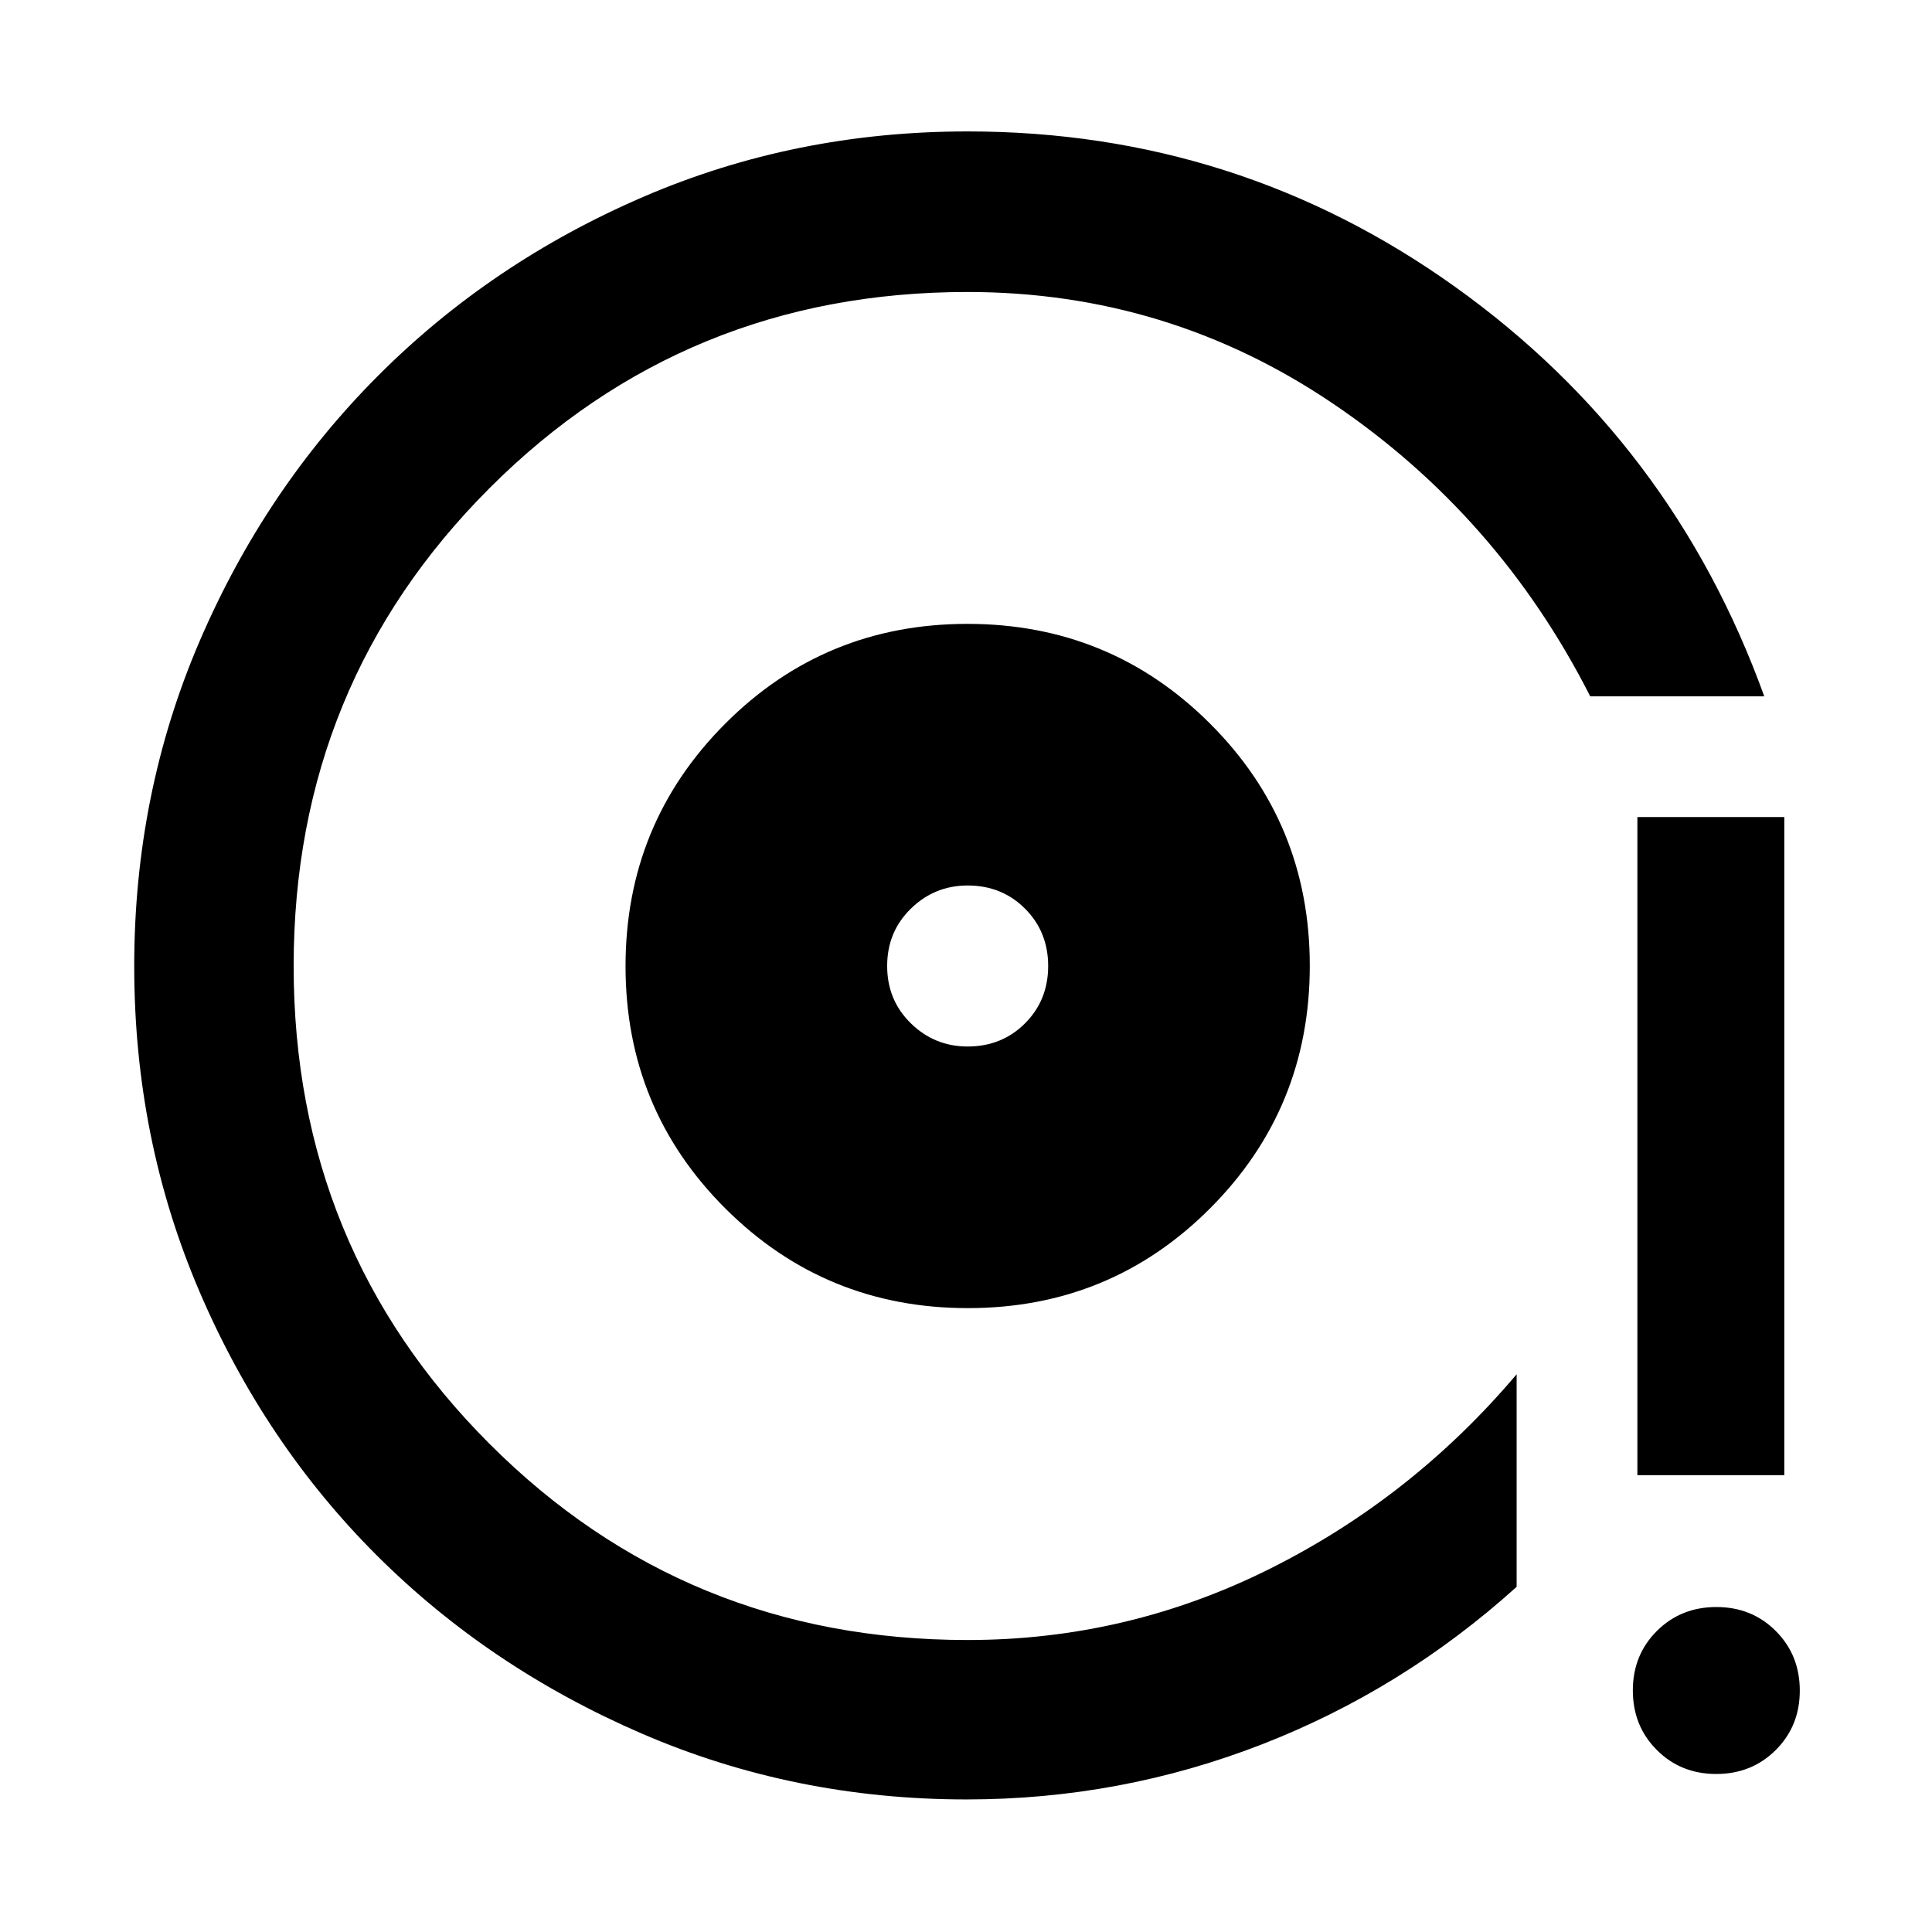 <svg xmlns="http://www.w3.org/2000/svg" width="48" height="48" viewBox="0 96 960 960"><path d="M480.944 746q70.882 0 120.382-49.618 49.5-49.617 49.5-120.5 0-70.882-49.617-120.382-49.618-49.5-120.5-49.5-70.883 0-120.383 49.618-49.5 49.617-49.5 120.5 0 70.882 49.618 120.382t120.5 49.5Zm-.118-130q-16.435 0-28.217-11.5-11.783-11.5-11.783-28.5t11.783-28.5q11.782-11.5 28.217-11.5 17 0 28.5 11.5t11.5 28.5q0 17-11.5 28.5t-28.5 11.5Zm-.565 374.131q-85.623 0-161.359-32.729-75.735-32.728-131.612-88.472-55.877-55.743-88.236-131.32-32.359-75.576-32.359-161.506t32.513-161.541q32.512-75.61 88.652-131.859 56.139-56.248 131.634-88.824 75.495-32.576 161.332-32.576 134.207 0 242.235 77.239Q831.088 315.782 876.653 442h-86.479q-45.565-89.739-127.631-145.326-82.066-55.587-181.818-55.587-140.013 0-237.412 97.4-97.4 97.399-97.4 237.513t97.4 237.513q97.399 97.4 237.502 97.4 79.315 0 150.12-35.37 70.804-35.369 122.674-96.673v105.609q-56.606 51.118-126.825 78.385-70.219 27.267-146.523 27.267ZM813.609 829V502h73v327h-73Zm39.185 148.479q-17.642 0-29.544-11.935-11.902-11.934-11.902-29.576 0-17.642 11.934-29.544 11.934-11.903 29.576-11.903 17.642 0 29.545 11.935 11.902 11.934 11.902 29.576 0 17.642-11.934 29.544-11.935 11.903-29.577 11.903ZM470.826 567Z"/></svg>